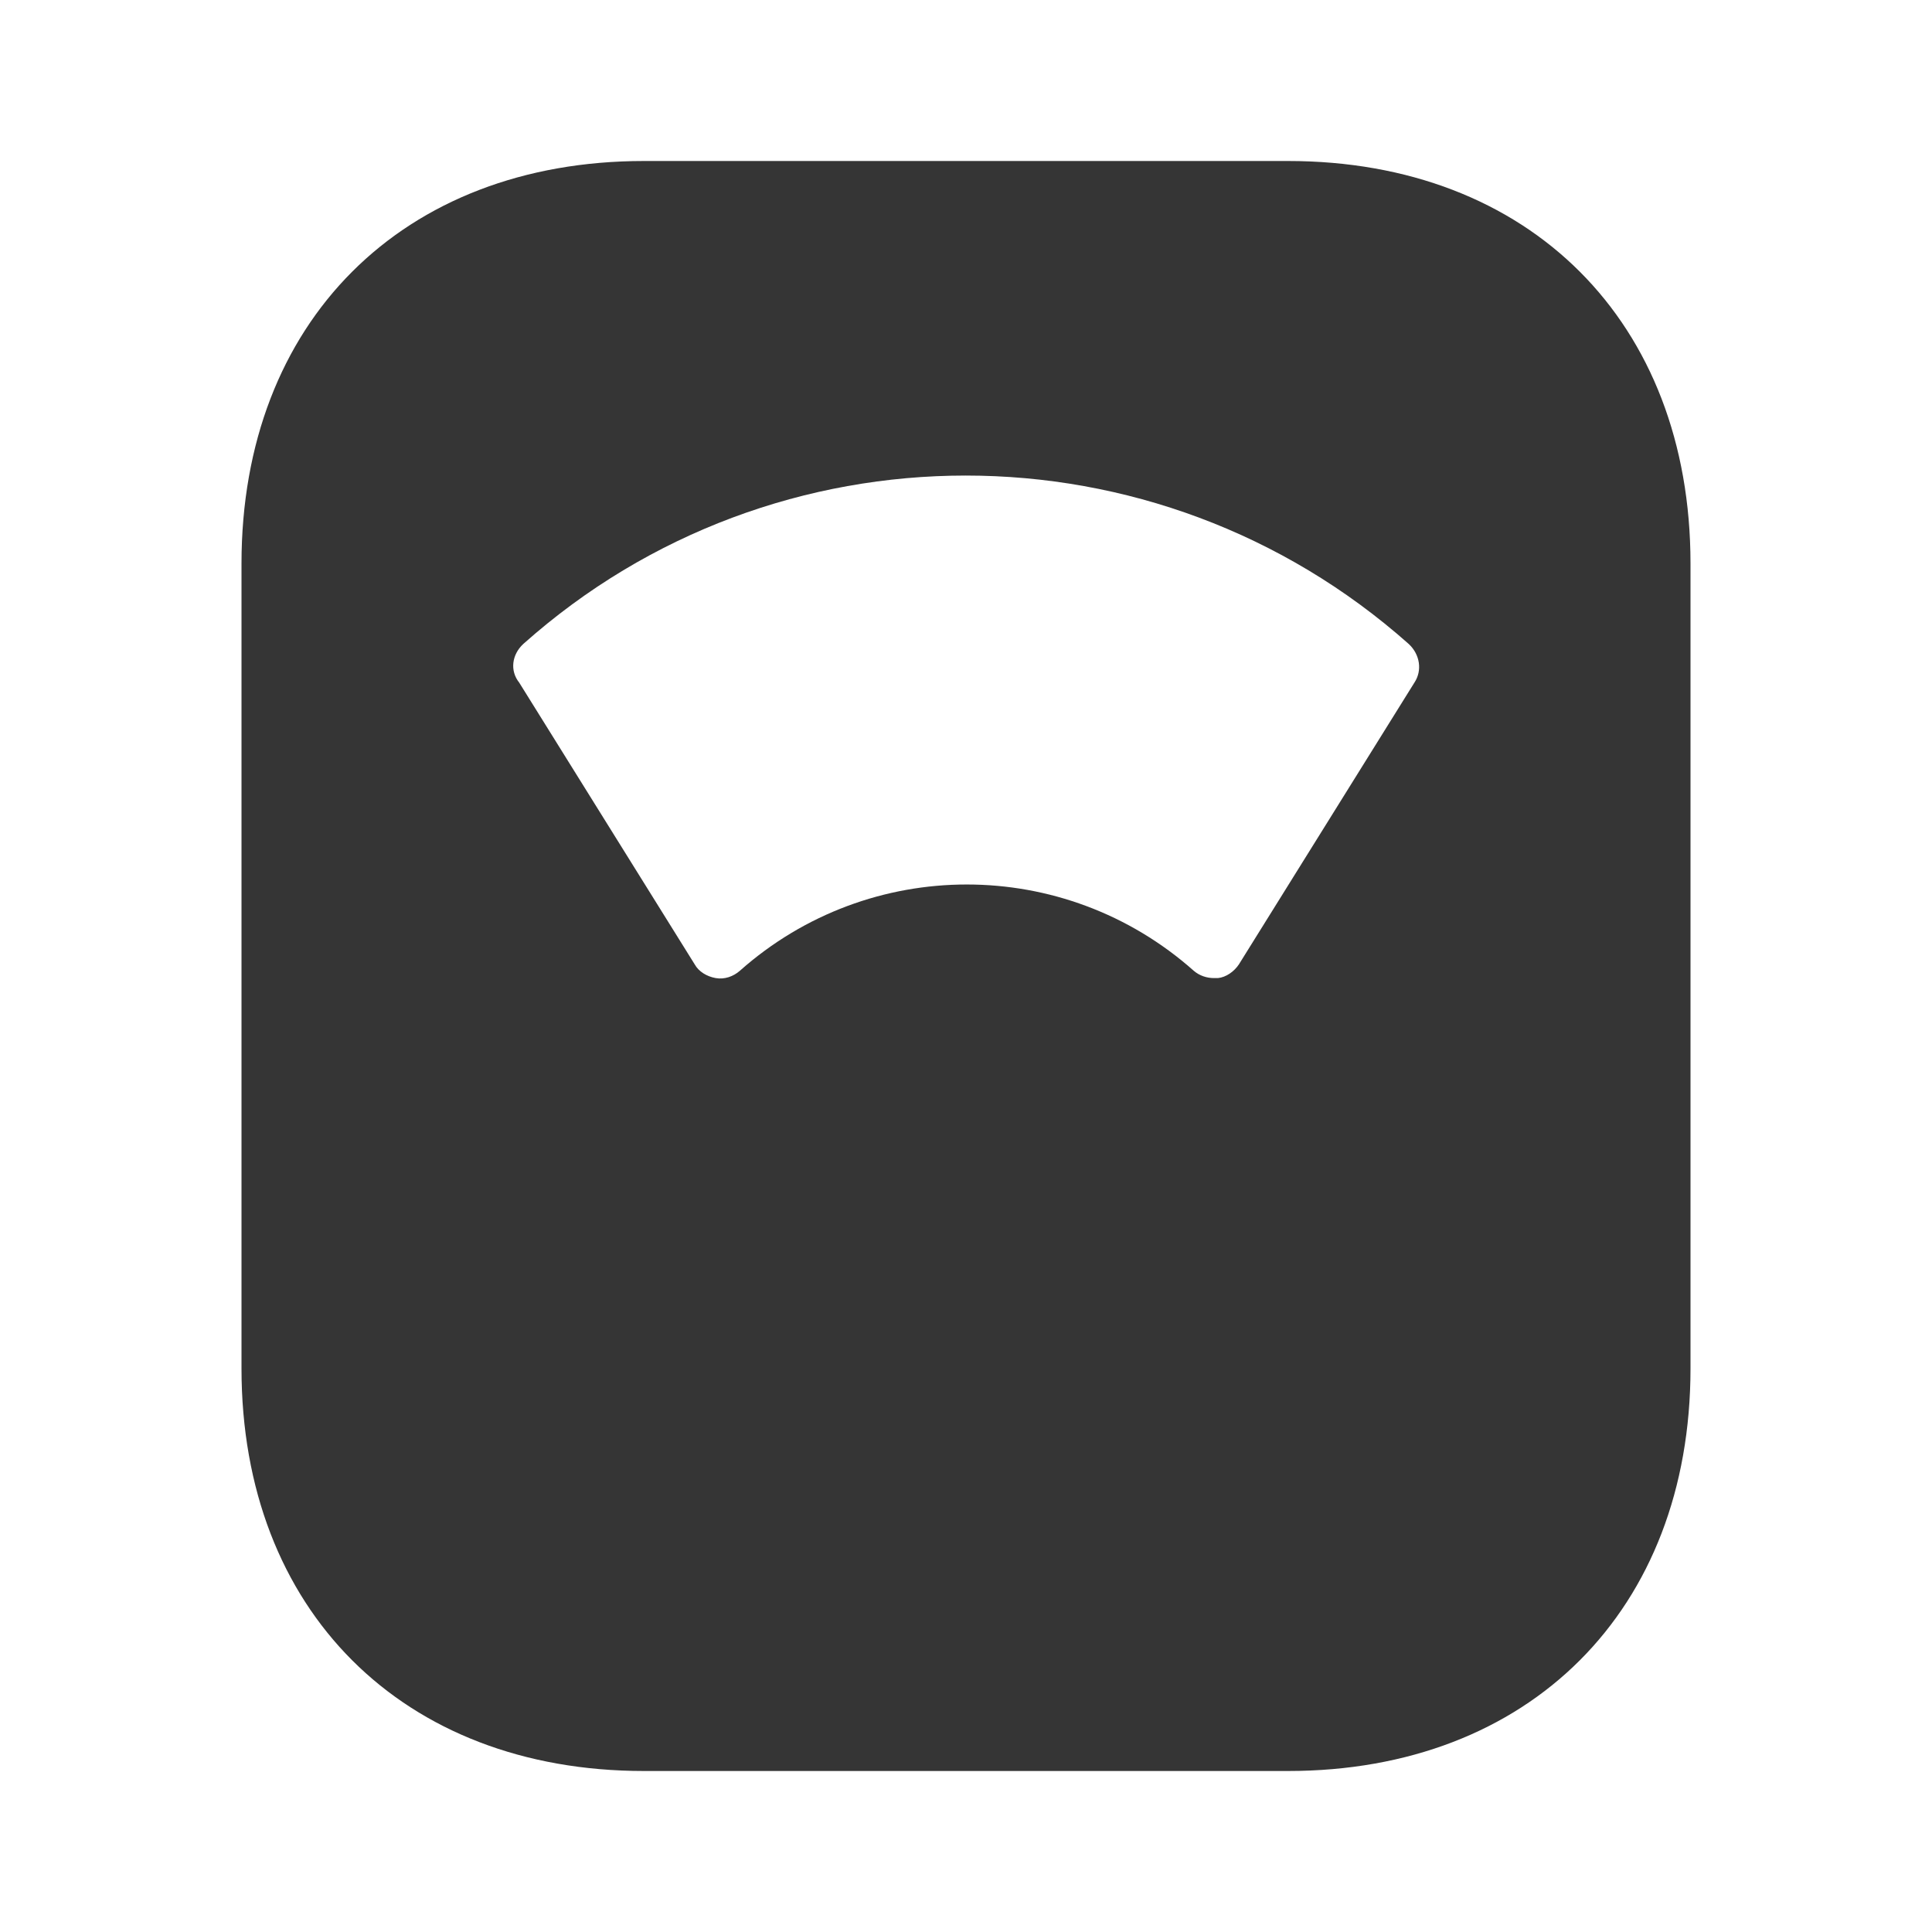 <svg width="24" height="24" viewBox="0 0 24 24" fill="none" xmlns="http://www.w3.org/2000/svg">
<path d="M16 2H8C5 2 3 4 3 7V17C3 20 5 22 8 22H16C19 22 21 20 21 17V7C21 4 19 2 16 2ZM17.57 8.48L15.39 11.98C15.33 12.07 15.23 12.14 15.13 12.15C15.11 12.15 15.09 12.15 15.08 12.15C14.99 12.15 14.9 12.12 14.83 12.06C13.22 10.63 10.8 10.63 9.19 12.06C9.11 12.13 9 12.17 8.89 12.15C8.78 12.13 8.68 12.07 8.63 11.98L6.45 8.48C6.33 8.33 6.36 8.13 6.5 8C9.63 5.21 14.36 5.21 17.5 8C17.64 8.13 17.67 8.33 17.57 8.48Z" fill="#353535"/>
</svg>
